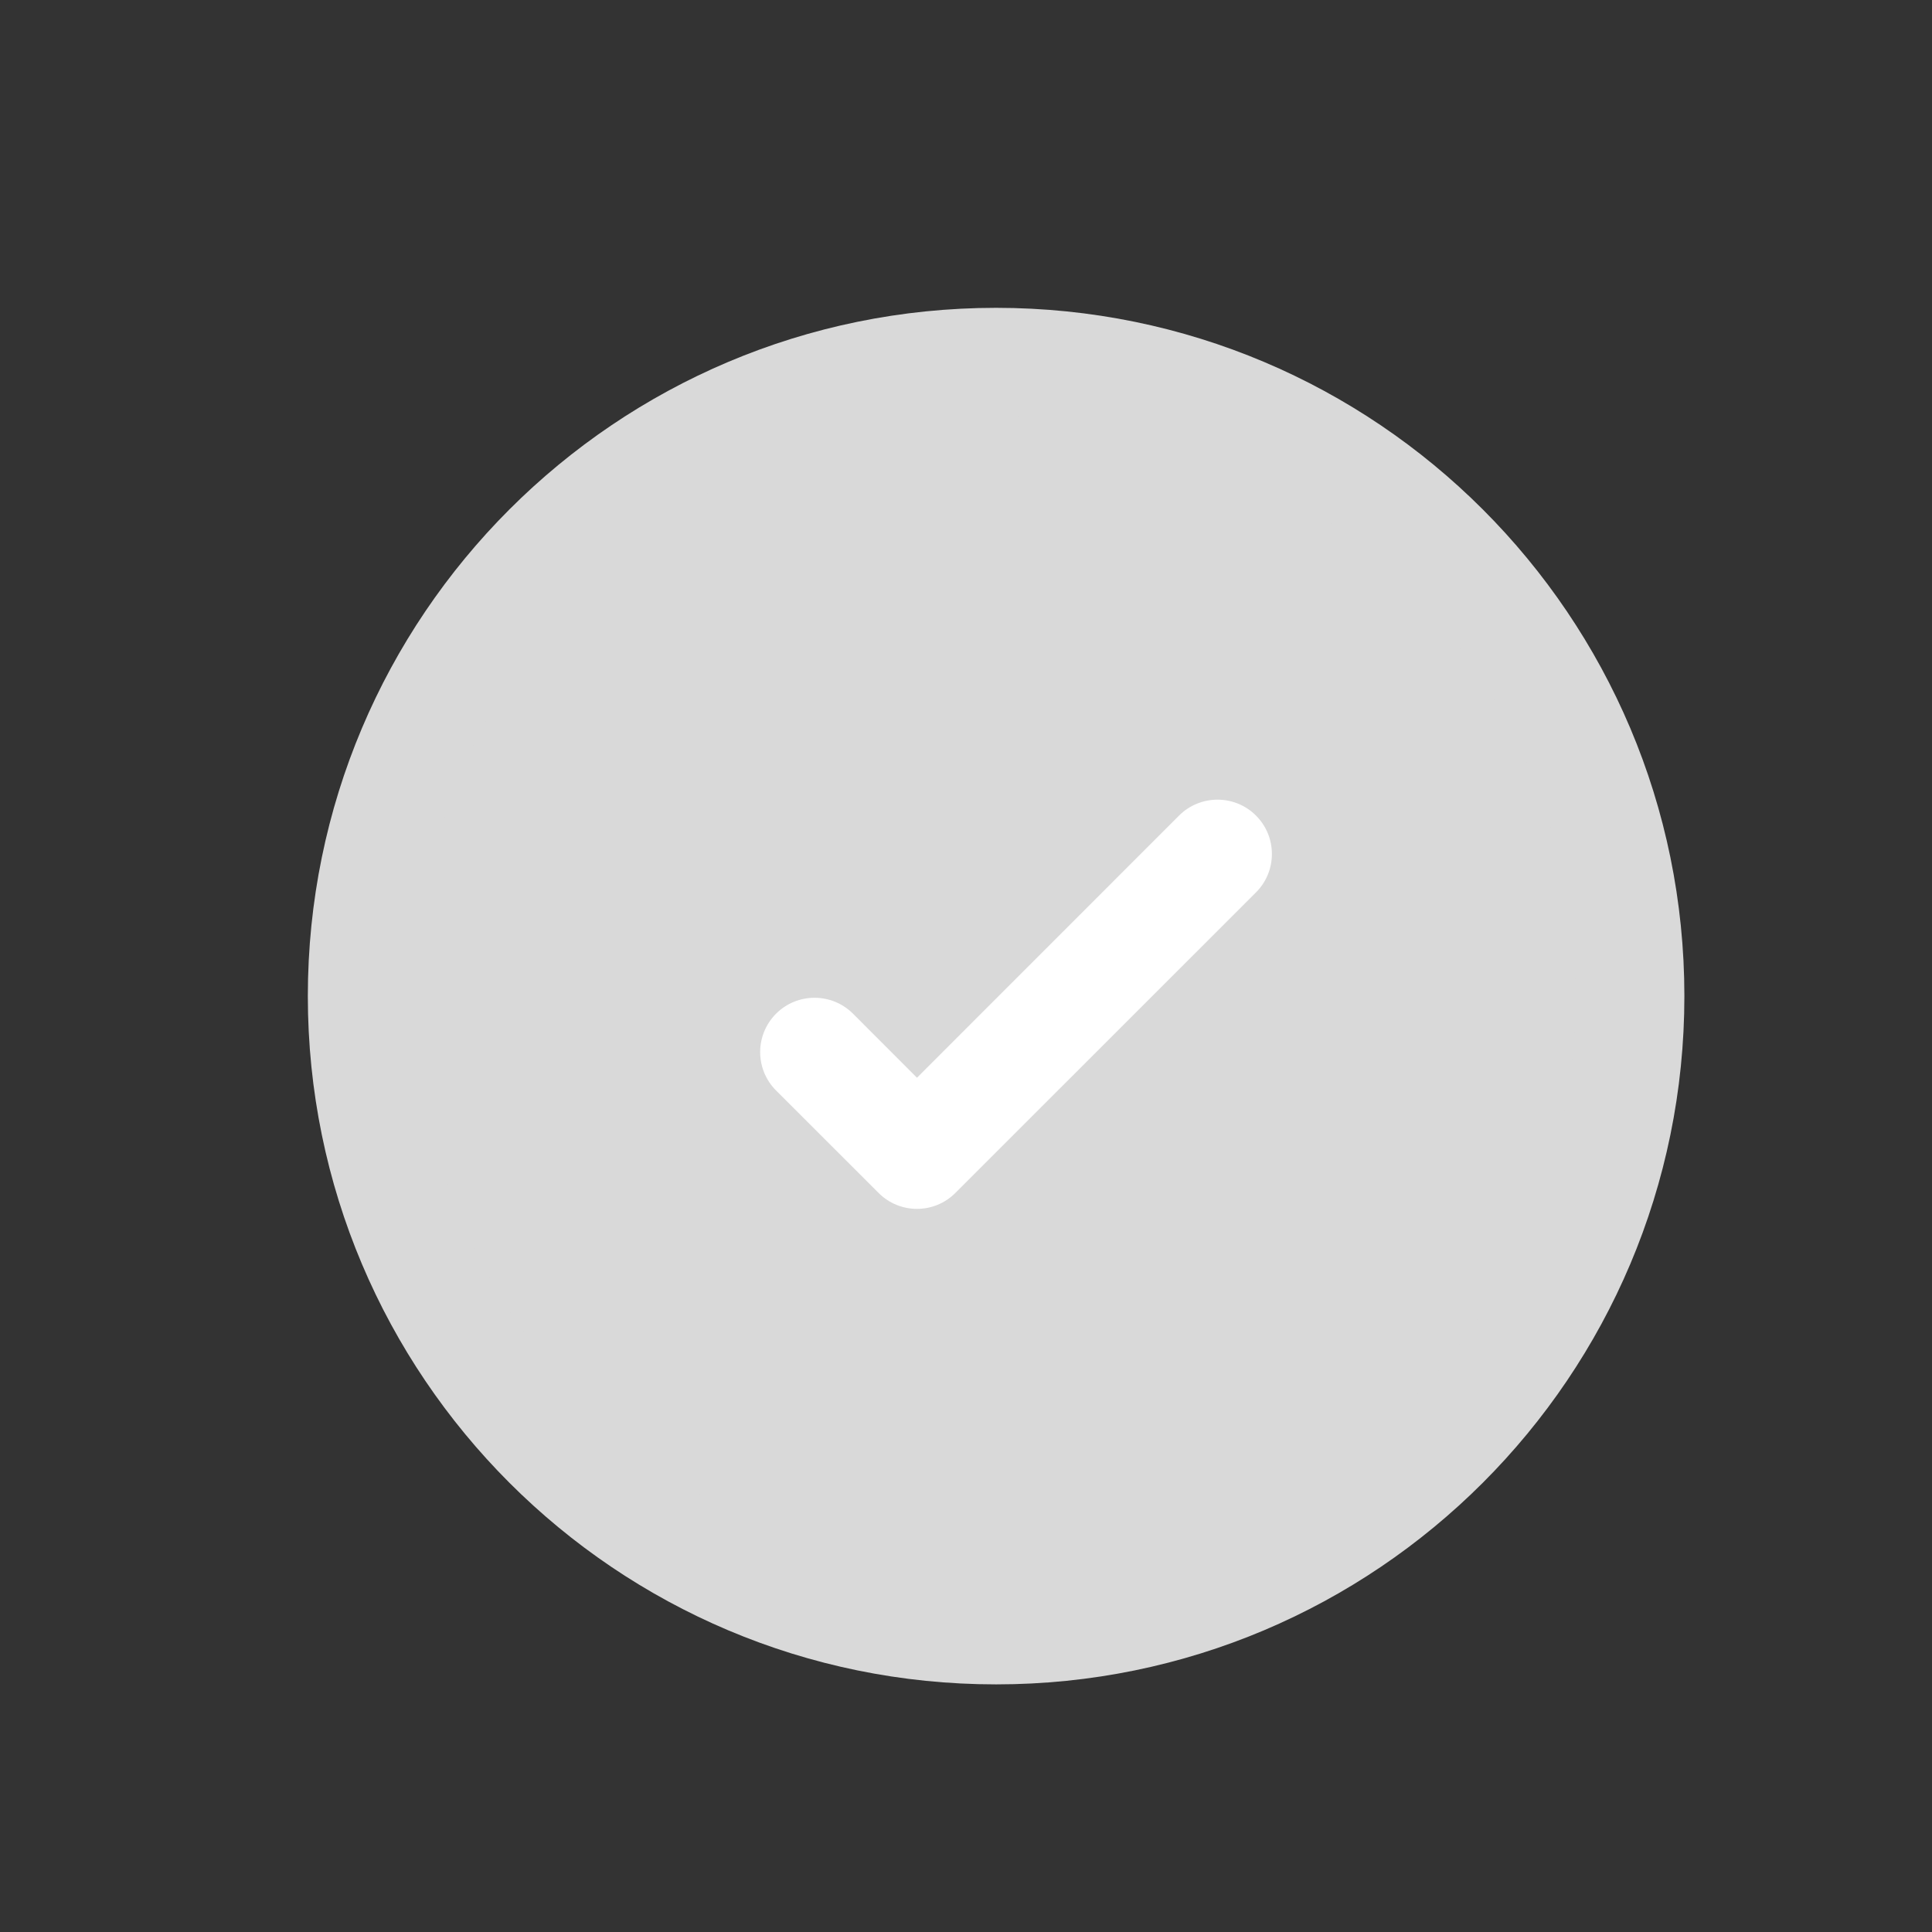 <svg width="24" height="24" viewBox="0 0 24 24" fill="none" xmlns="http://www.w3.org/2000/svg">
<rect x="0" y="0" width="24" height="24" fill="#333333" stroke="none"/>
<path d="M4.5 12.375C4.5 8.026 8.026 4.5 12.375 4.5C16.724 4.5 20.25 8.026 20.25 12.375C20.25 16.724 16.724 20.25 12.375 20.25C8.026 20.25 4.5 16.724 4.5 12.375Z" fill="#D9D9D9"/>
<path fill-rule="evenodd" clip-rule="evenodd" d="M3.824 12.374C3.824 7.652 7.652 3.824 12.374 3.824C17.096 3.824 20.924 7.652 20.924 12.374C20.924 17.096 17.096 20.924 12.374 20.924C7.652 20.924 3.824 17.096 3.824 12.374ZM12.374 5.174C8.398 5.174 5.174 8.398 5.174 12.374C5.174 16.351 8.398 19.574 12.374 19.574C16.351 19.574 19.574 16.351 19.574 12.374C19.574 8.398 16.351 5.174 12.374 5.174Z" fill="#D9D9D9"/>
<path fill-rule="evenodd" clip-rule="evenodd" d="M15.602 10.131C15.866 10.395 15.866 10.822 15.602 11.086L11.868 14.819C11.605 15.083 11.177 15.083 10.914 14.819L9.641 13.547C9.377 13.283 9.377 12.856 9.641 12.592C9.905 12.329 10.332 12.329 10.596 12.592L11.391 13.388L14.647 10.131C14.911 9.868 15.338 9.868 15.602 10.131Z" fill="white"/>
</svg>
